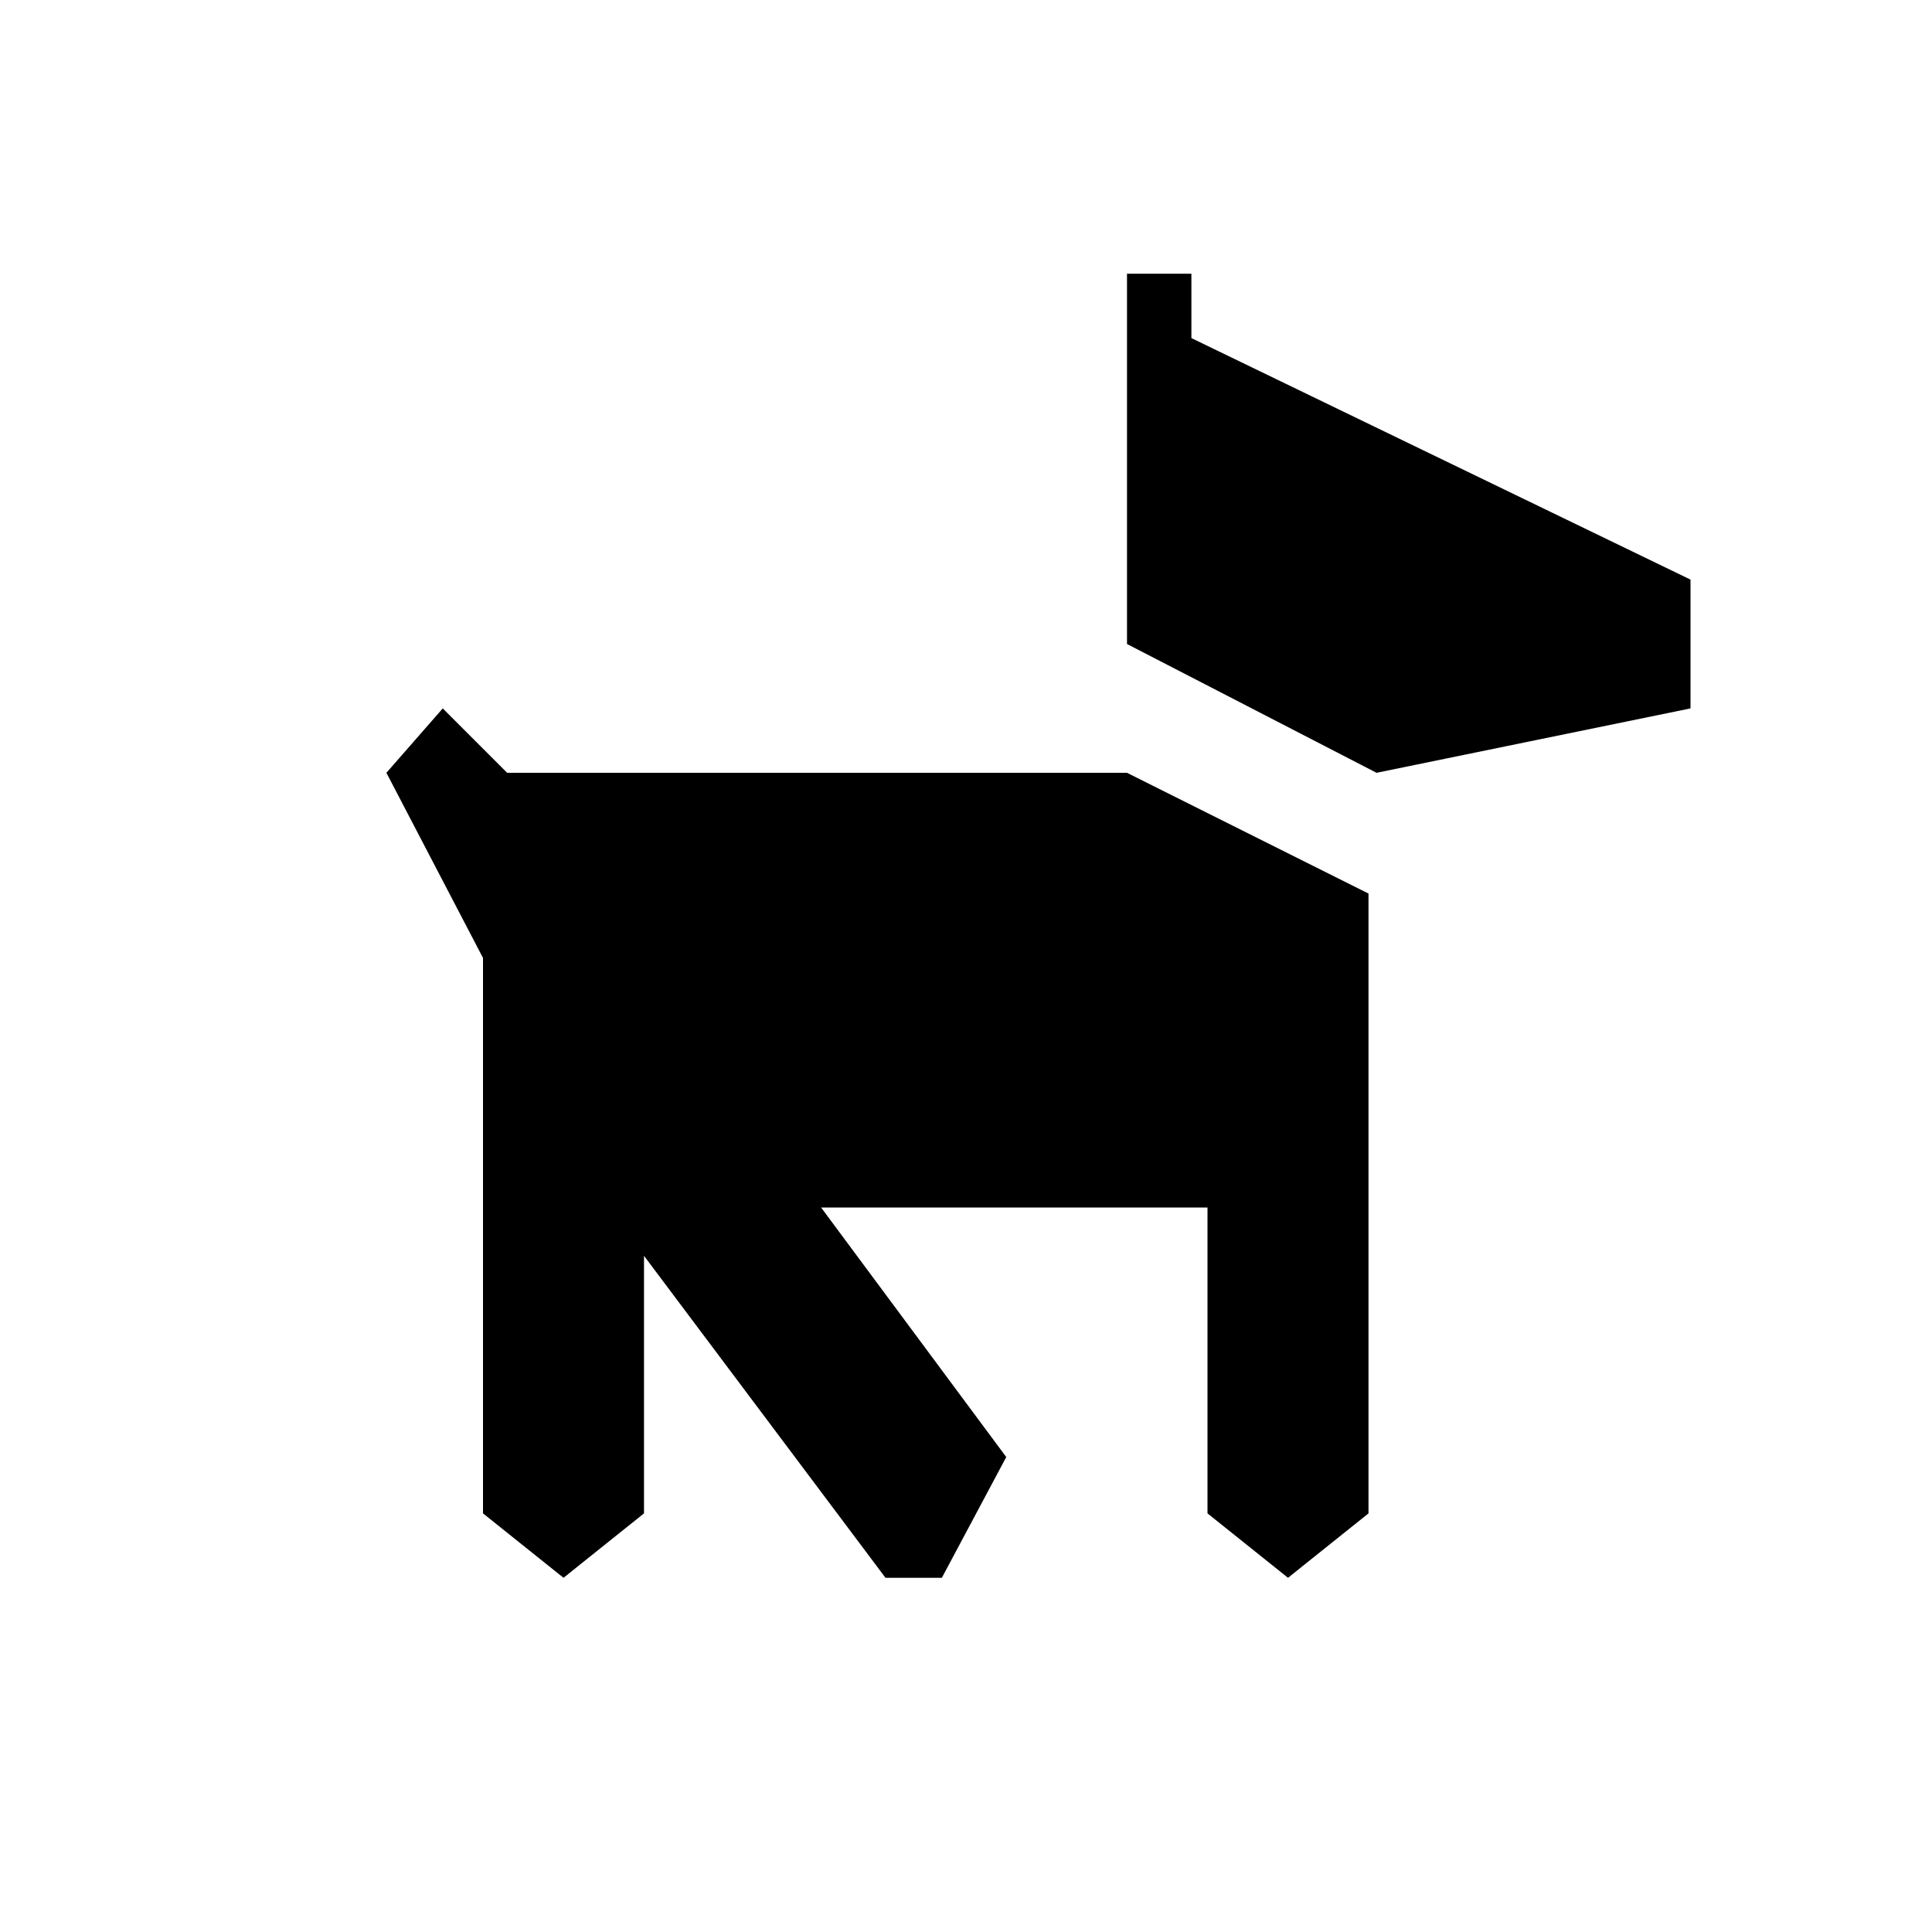 <?xml version="1.0" encoding="utf-8"?>
<!-- Generator: Adobe Illustrator 21.1.0, SVG Export Plug-In . SVG Version: 6.00 Build 0)  -->
<svg version="1.1" id="Layer_1" xmlns="http://www.w3.org/2000/svg" xmlns:xlink="http://www.w3.org/1999/xlink" x="0px" y="0px"
	 width="24px" height="24px" viewBox="0 0 24 24" enable-background="new 0 0 24 24" xml:space="preserve">
<polygon points="6,11.9 6,18.8 7,19.6 8,18.8 8,15.6 11,19.6 11.7,19.6 12.5,18.1 10.2,15 15,15 15,18.8 16,19.6 17,18.8 17,11.1
	14,9.6 6.3,9.6 5.5,8.8 4.8,9.6 "/>
<polygon points="14,8 14,3.4 14.8,3.4 14.8,4.2 21,7.2 21,8.8 17.1,9.6 "/>
</svg>

